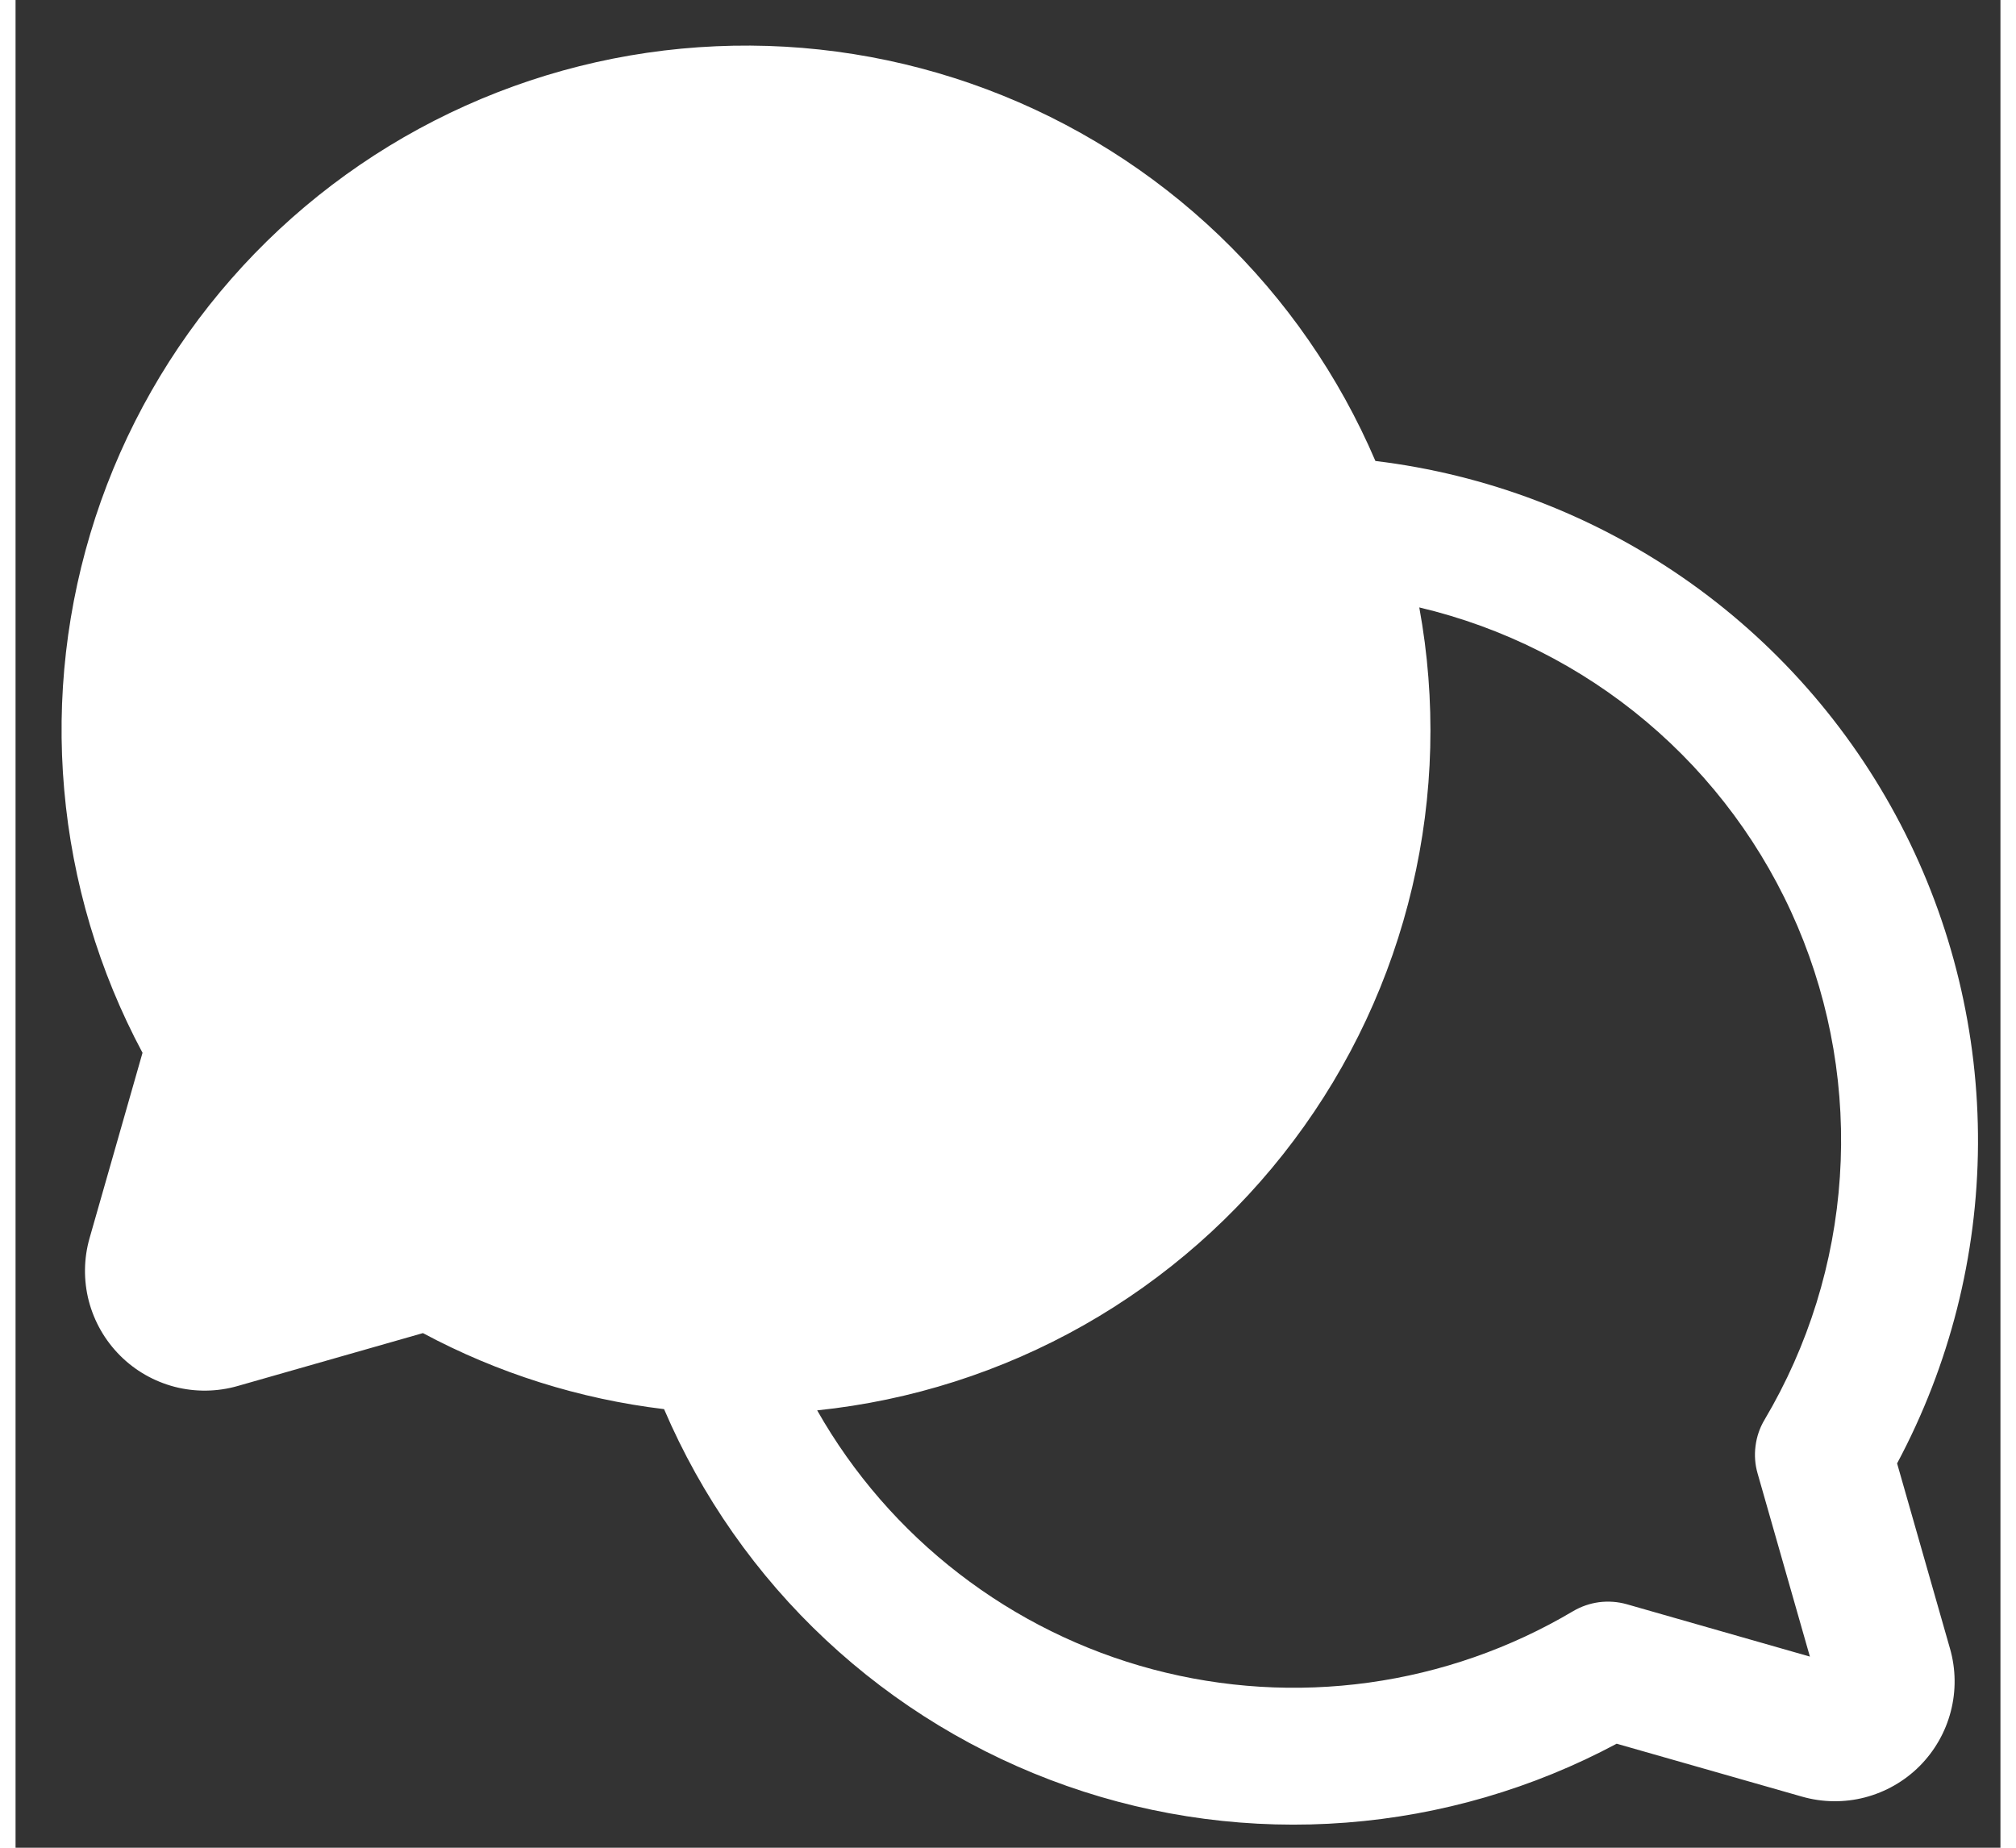 <svg width="36" height="33" viewBox="0 0 29 27" fill="none" xmlns="http://www.w3.org/2000/svg">
<rect x="0" y="0" width="29" height="27" fill="#333333" stroke="none"/>
<path d="M27.49 21.384C28.257 19.949 28.663 18.35 28.672 16.723C28.681 15.096 28.294 13.492 27.543 12.049C26.792 10.606 25.701 9.368 24.363 8.442C23.026 7.517 21.483 6.931 19.868 6.736C19.337 5.495 18.561 4.374 17.585 3.44C16.61 2.507 15.456 1.781 14.192 1.306C12.928 0.831 11.582 0.616 10.233 0.676C8.884 0.735 7.562 1.067 6.345 1.651C5.128 2.235 4.041 3.06 3.152 4.075C2.262 5.09 1.587 6.275 1.167 7.559C0.748 8.842 0.592 10.197 0.711 11.541C0.829 12.886 1.218 14.193 1.855 15.384L1.082 18.09C0.996 18.39 0.992 18.707 1.07 19.01C1.149 19.312 1.306 19.587 1.527 19.808C1.747 20.029 2.023 20.186 2.325 20.265C2.627 20.343 2.945 20.339 3.245 20.253L5.952 19.48C7.047 20.067 8.242 20.443 9.475 20.591C10.021 21.866 10.825 23.015 11.838 23.962C12.851 24.91 14.05 25.637 15.359 26.097C16.667 26.557 18.058 26.74 19.441 26.633C20.824 26.527 22.17 26.134 23.393 25.48L26.1 26.253C26.4 26.339 26.717 26.343 27.019 26.265C27.321 26.186 27.597 26.029 27.818 25.808C28.038 25.587 28.196 25.312 28.274 25.01C28.353 24.708 28.349 24.39 28.263 24.09L27.49 21.384ZM25.554 20.745C25.484 20.862 25.439 20.992 25.422 21.128C25.404 21.263 25.414 21.4 25.452 21.531L26.216 24.207L23.541 23.442C23.41 23.405 23.272 23.395 23.137 23.412C23.002 23.43 22.872 23.475 22.755 23.544C21.84 24.087 20.825 24.441 19.772 24.587C18.718 24.733 17.645 24.667 16.617 24.394C15.589 24.121 14.626 23.645 13.784 22.995C12.941 22.345 12.237 21.534 11.712 20.609C13.082 20.467 14.408 20.043 15.606 19.365C16.804 18.686 17.849 17.767 18.675 16.665C19.502 15.564 20.091 14.303 20.406 12.963C20.722 11.622 20.757 10.231 20.509 8.876C21.731 9.165 22.868 9.737 23.828 10.546C24.788 11.355 25.544 12.379 26.035 13.534C26.526 14.69 26.738 15.944 26.654 17.197C26.571 18.45 26.194 19.665 25.554 20.745V20.745Z" fill="white"/>
</svg>
